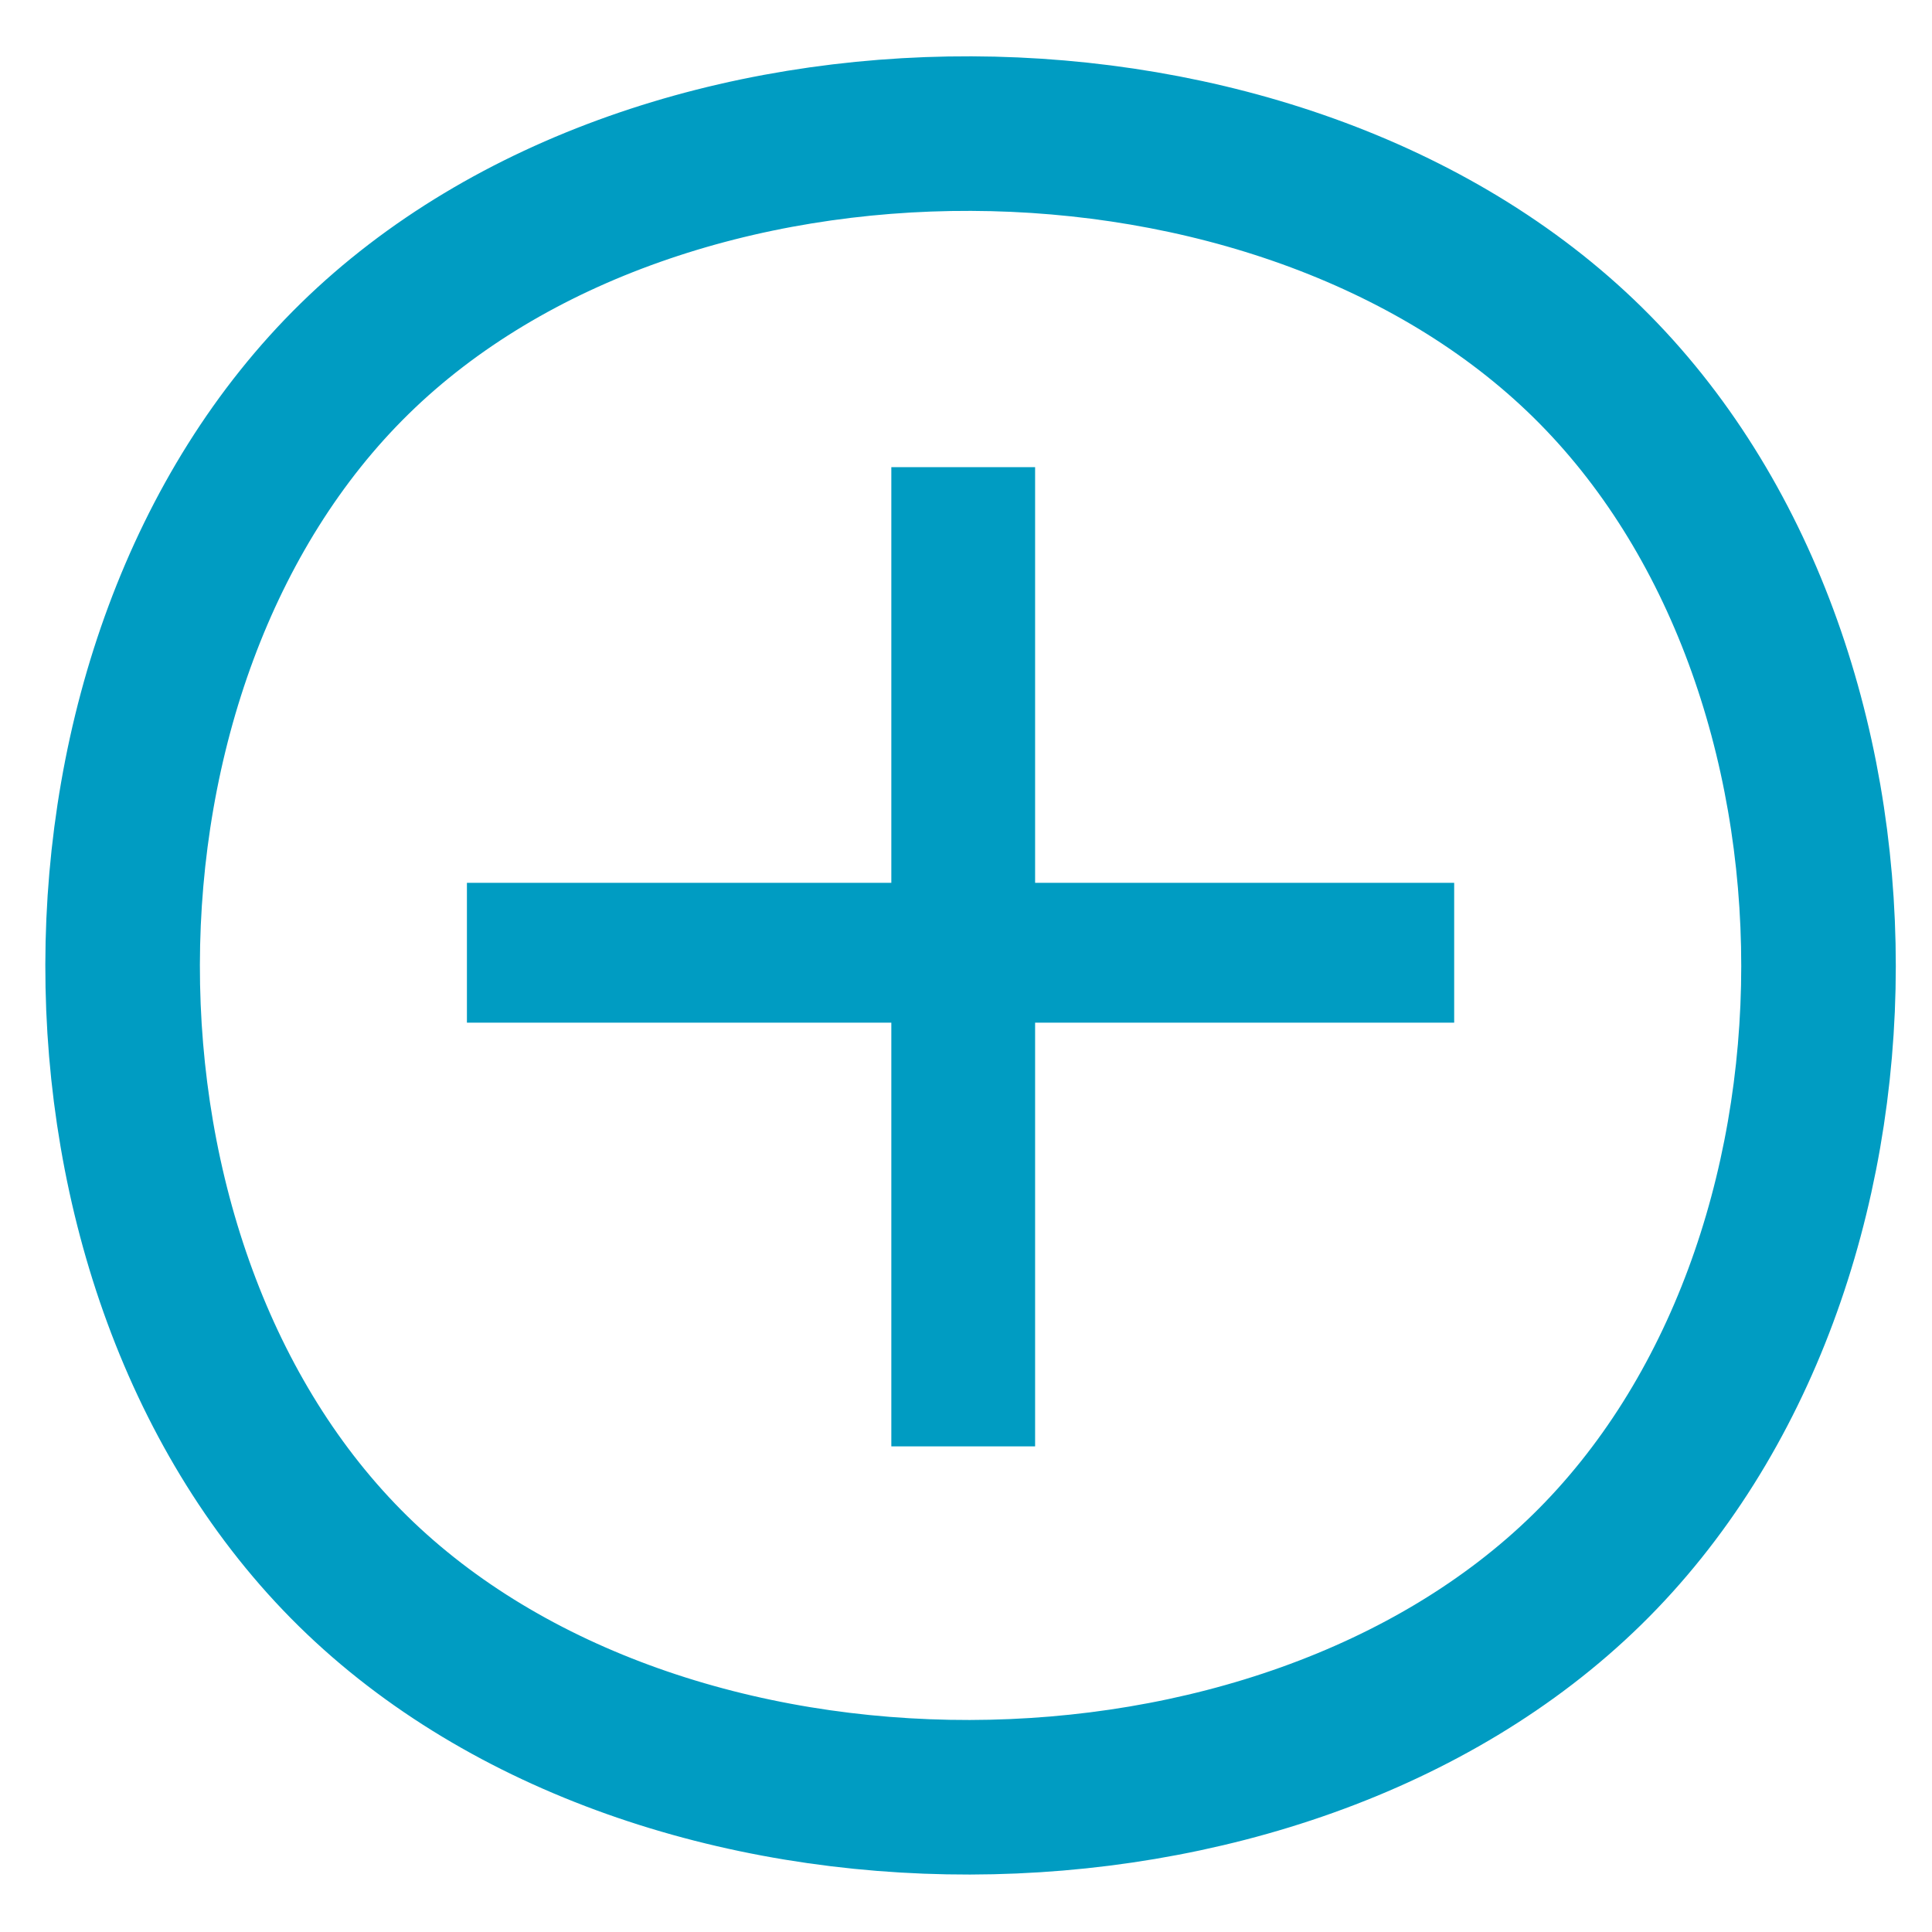 <?xml version="1.0" encoding="UTF-8" standalone="no"?>
<!-- Created with Inkscape (http://www.inkscape.org/) -->

<svg
   xmlns:dc="http://purl.org/dc/elements/1.1/"
   xmlns:cc="http://creativecommons.org/ns#"
   xmlns:rdf="http://www.w3.org/1999/02/22-rdf-syntax-ns#"
   xmlns:svg="http://www.w3.org/2000/svg"
   xmlns="http://www.w3.org/2000/svg"
   xmlns:sodipodi="http://sodipodi.sourceforge.net/DTD/sodipodi-0.dtd"
   xmlns:inkscape="http://www.inkscape.org/namespaces/inkscape"
   width="50px"
   height="50px"
   viewBox="0 0 50 50"
   version="1.1"
   id="SVGRoot"
   sodipodi:docname="add-luis2.svg"
   inkscape:version="0.92.1 r15371">
  <sodipodi:namedview
     id="base"
     pagecolor="#ffffff"
     bordercolor="#666666"
     borderopacity="1.0"
     inkscape:pageopacity="0.0"
     inkscape:pageshadow="2"
     inkscape:zoom="14.481547"
     inkscape:cx="7.0179906"
     inkscape:cy="27.859497"
     inkscape:document-units="px"
     inkscape:current-layer="layer1"
     showgrid="false"
     inkscape:window-width="1920"
     inkscape:window-height="1027"
     inkscape:window-x="-8"
     inkscape:window-y="1072"
     inkscape:window-maximized="1"
     inkscape:grid-bbox="true" />
  <defs
     id="defs6090">
    <inkscape:path-effect
       effect="bspline"
       id="path-effect6718"
       is_visible="true"
       weight="33.333"
       steps="2"
       helper_size="0"
       apply_no_weight="true"
       apply_with_weight="true"
       only_selected="false" />
    <inkscape:path-effect
       effect="bspline"
       id="path-effect6108"
       is_visible="true"
       weight="33.333"
       steps="2"
       helper_size="0"
       apply_no_weight="true"
       apply_with_weight="true"
       only_selected="false" />
  </defs>
  <g
     id="layer1"
     inkscape:groupmode="layer"
     inkscape:label="Layer 1">
    <a
       id="a6655">
      <g
         id="g6661" />
    </a>
    <path
       style="fill:none;stroke:#009cc2;stroke-width:4;stroke-linecap:butt;stroke-linejoin:miter;stroke-opacity:1;stroke-miterlimit:4;stroke-dasharray:none"
       d="M 9.138,40.662 C 17.112,48.497 33.086,48.443 41.072,40.622 49.058,32.8 49.058,17.21 41.086,9.376 33.114,1.541 17.167,1.46 9.179,9.282 1.192,17.103 1.164,32.826 9.138,40.662 Z"
       id="path6716"
       inkscape:connector-curvature="0"
       inkscape:path-effect="#path-effect6718"
       inkscape:original-d="M 1.1367152,48.551393 C 17.111738,48.496183 33.085563,48.44215 49.05819,48.389288 c 0.0012,-15.589065 0.0012,-31.179303 0,-46.7671948 C 33.114353,1.5398733 17.166917,1.4588149 1.2194811,1.3789363 1.1930889,17.103091 1.1655024,32.826066 1.1367152,48.551393 Z" />
    <path
       style="fill:none;stroke:#009cc2;stroke-width:3.721;stroke-linecap:butt;stroke-linejoin:miter;stroke-miterlimit:4;stroke-dasharray:none;stroke-opacity:1"
       d="M 24.928,12.09 V 37.432"
       id="path6720"
       inkscape:connector-curvature="0" />
    <path
       style="fill:none;stroke:#009cc2;stroke-width:3.619;stroke-linecap:butt;stroke-linejoin:miter;stroke-miterlimit:4;stroke-dasharray:none;stroke-opacity:1"
       d="M 12.084,24.657 H 37.634"
       id="path6722"
       inkscape:connector-curvature="0" />
  </g>
</svg>
